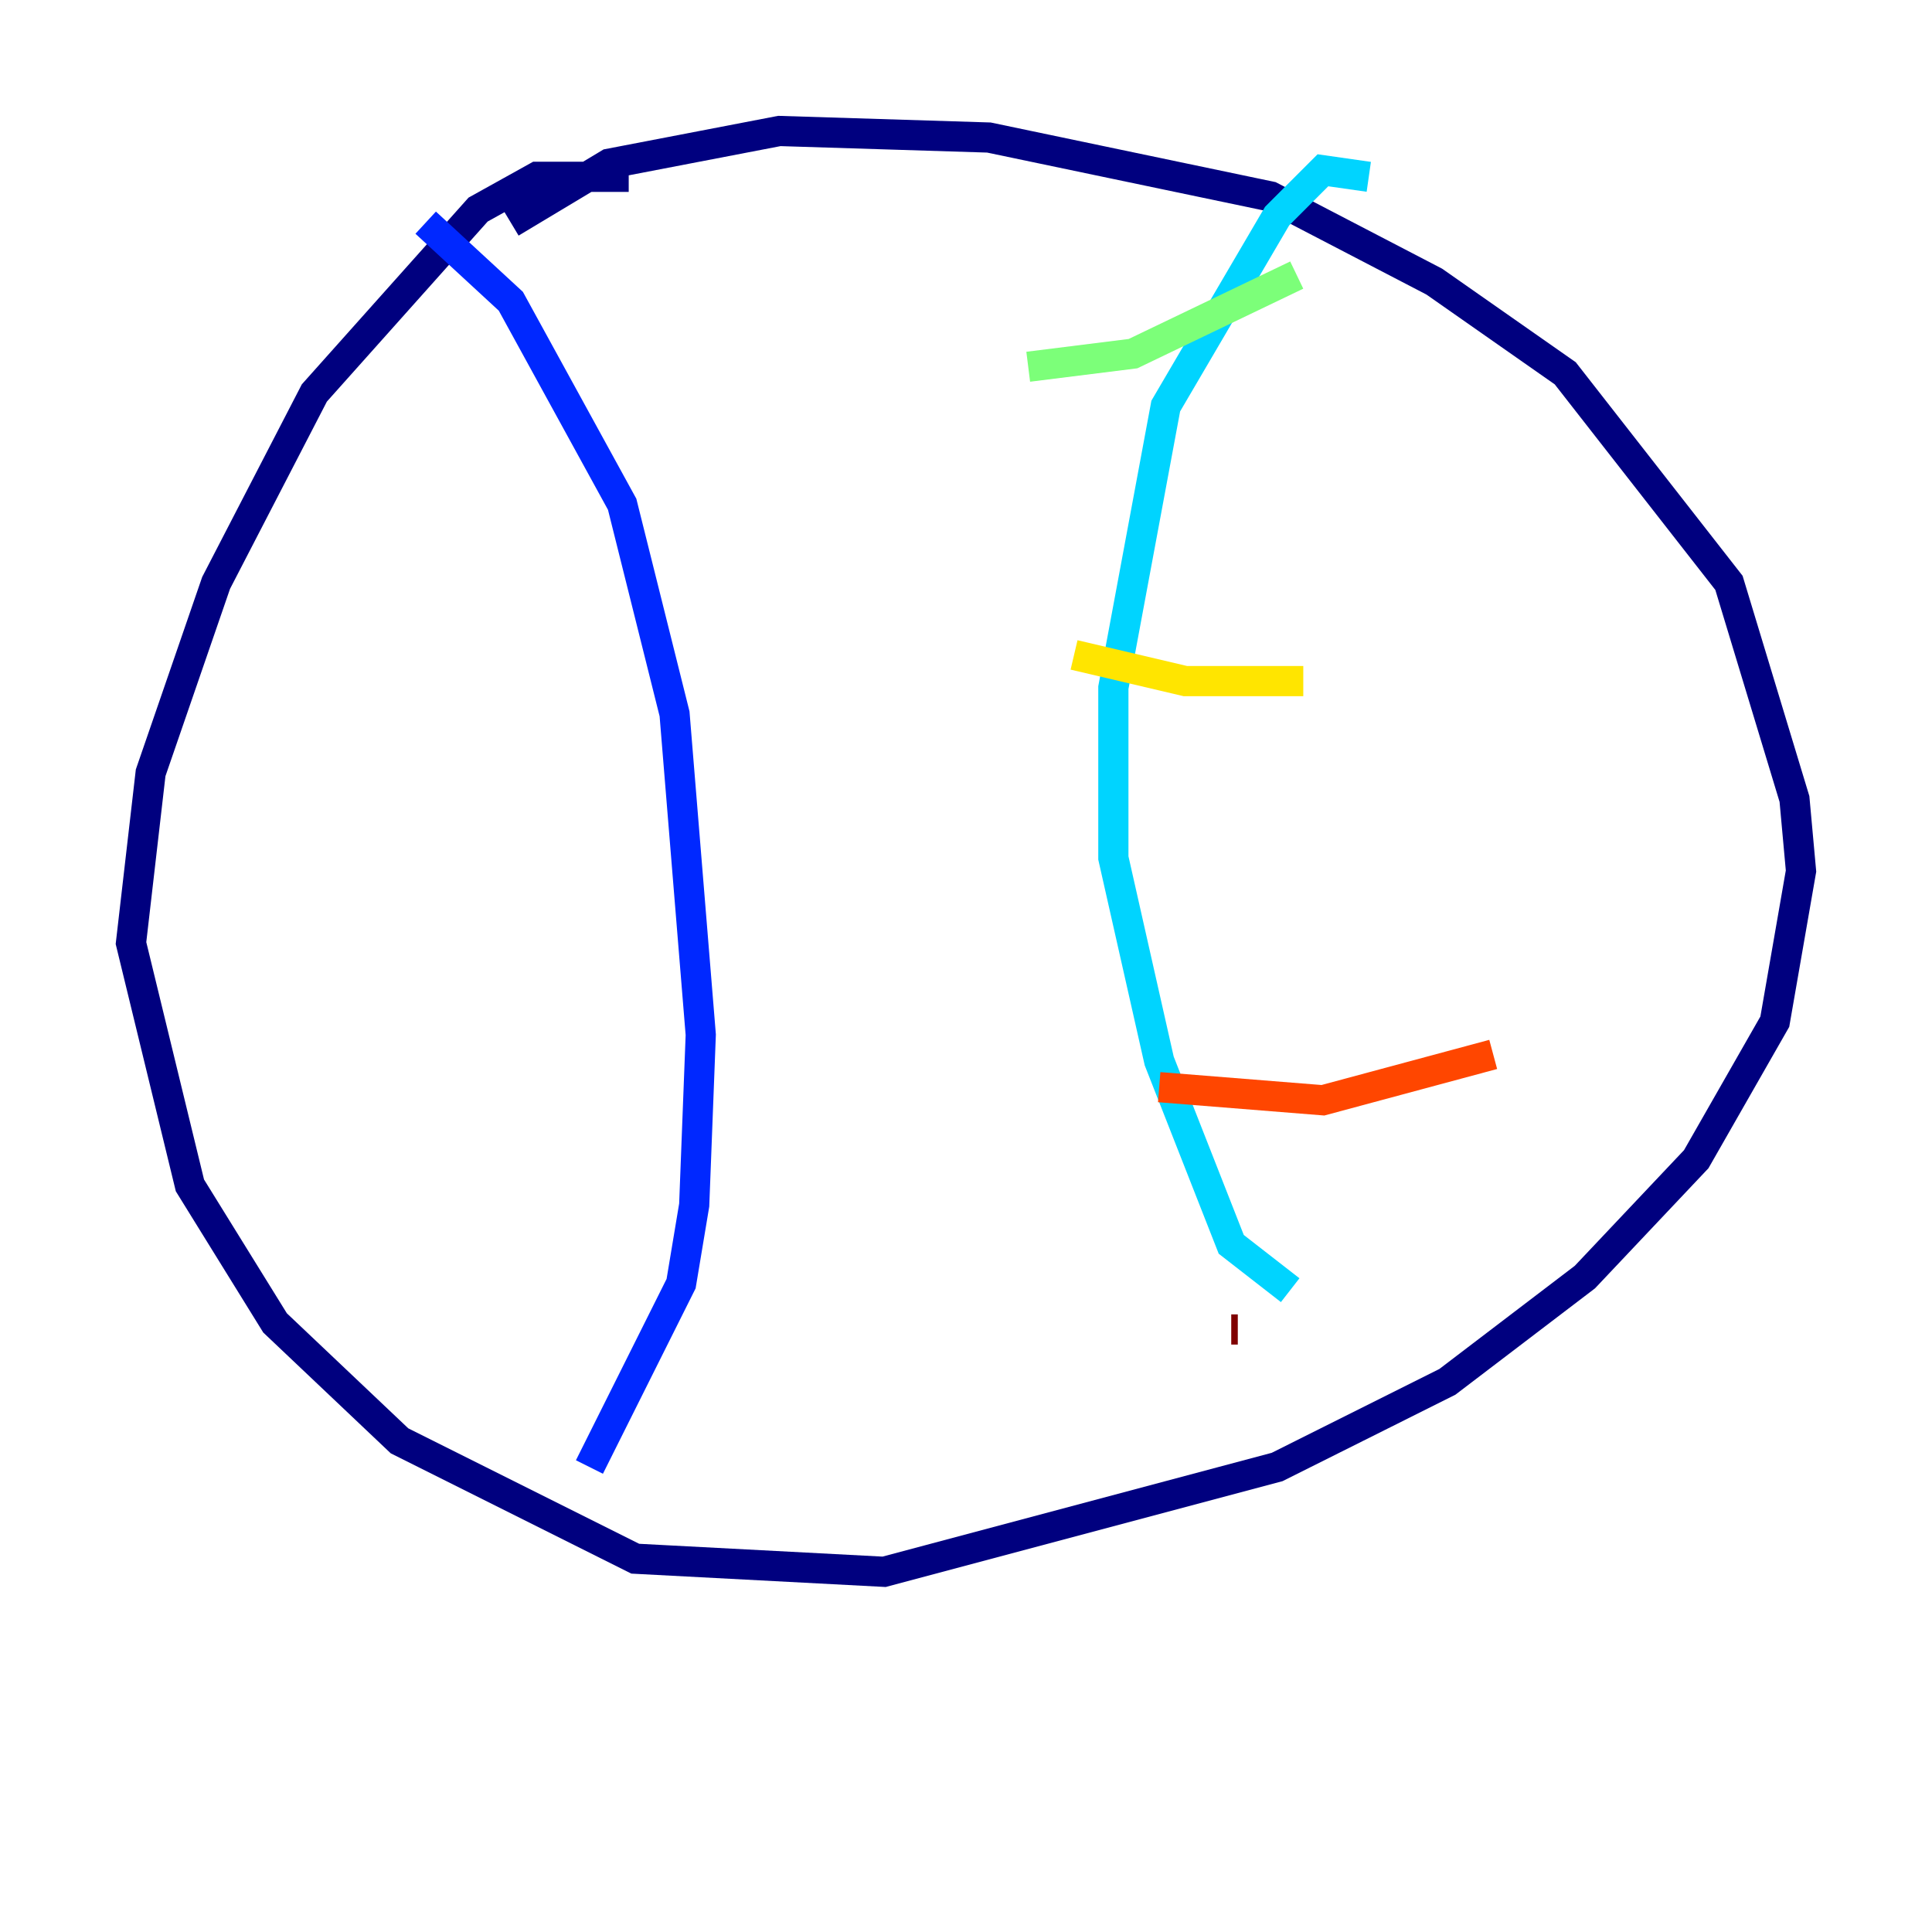 <?xml version="1.0" encoding="utf-8" ?>
<svg baseProfile="tiny" height="128" version="1.2" viewBox="0,0,128,128" width="128" xmlns="http://www.w3.org/2000/svg" xmlns:ev="http://www.w3.org/2001/xml-events" xmlns:xlink="http://www.w3.org/1999/xlink"><defs /><polyline fill="none" points="41.654,11.715 35.58,11.715 31.675,13.885 20.827,26.034 14.319,38.617 9.98,51.2 8.678,62.481 12.583,78.536 18.224,87.647 26.468,95.458 42.088,103.268 58.576,104.136 84.61,97.193 95.891,91.552 105.003,84.61 112.38,76.8 117.586,67.688 119.322,57.709 118.888,52.936 114.549,38.617 103.702,24.732 95.024,18.658 84.176,13.017 65.519,9.112 51.634,8.678 40.352,10.848 33.844,14.752" stroke="#00007f" stroke-width="2" /><polyline fill="none" points="28.203,14.752 33.844,19.959 41.22,33.41 44.691,47.295 46.427,68.556 45.993,79.837 45.125,85.044 39.051,97.193" stroke="#0028ff" stroke-width="2" /><polyline fill="none" points="90.685,11.715 87.647,11.281 84.61,14.319 77.234,26.902 73.763,45.559 73.763,56.841 76.8,70.291 81.573,82.441 85.478,85.478" stroke="#00d4ff" stroke-width="2" /><polyline fill="none" points="68.122,24.298 75.064,23.43 85.912,18.224" stroke="#7cff79" stroke-width="2" /><polyline fill="none" points="71.159,43.39 78.536,45.125 86.346,45.125" stroke="#ffe500" stroke-width="2" /><polyline fill="none" points="76.8,72.027 87.647,72.895 98.929,69.858" stroke="#ff4600" stroke-width="2" /><polyline fill="none" points="82.007,88.081 81.573,88.081" stroke="#7f0000" stroke-width="2" /></svg>